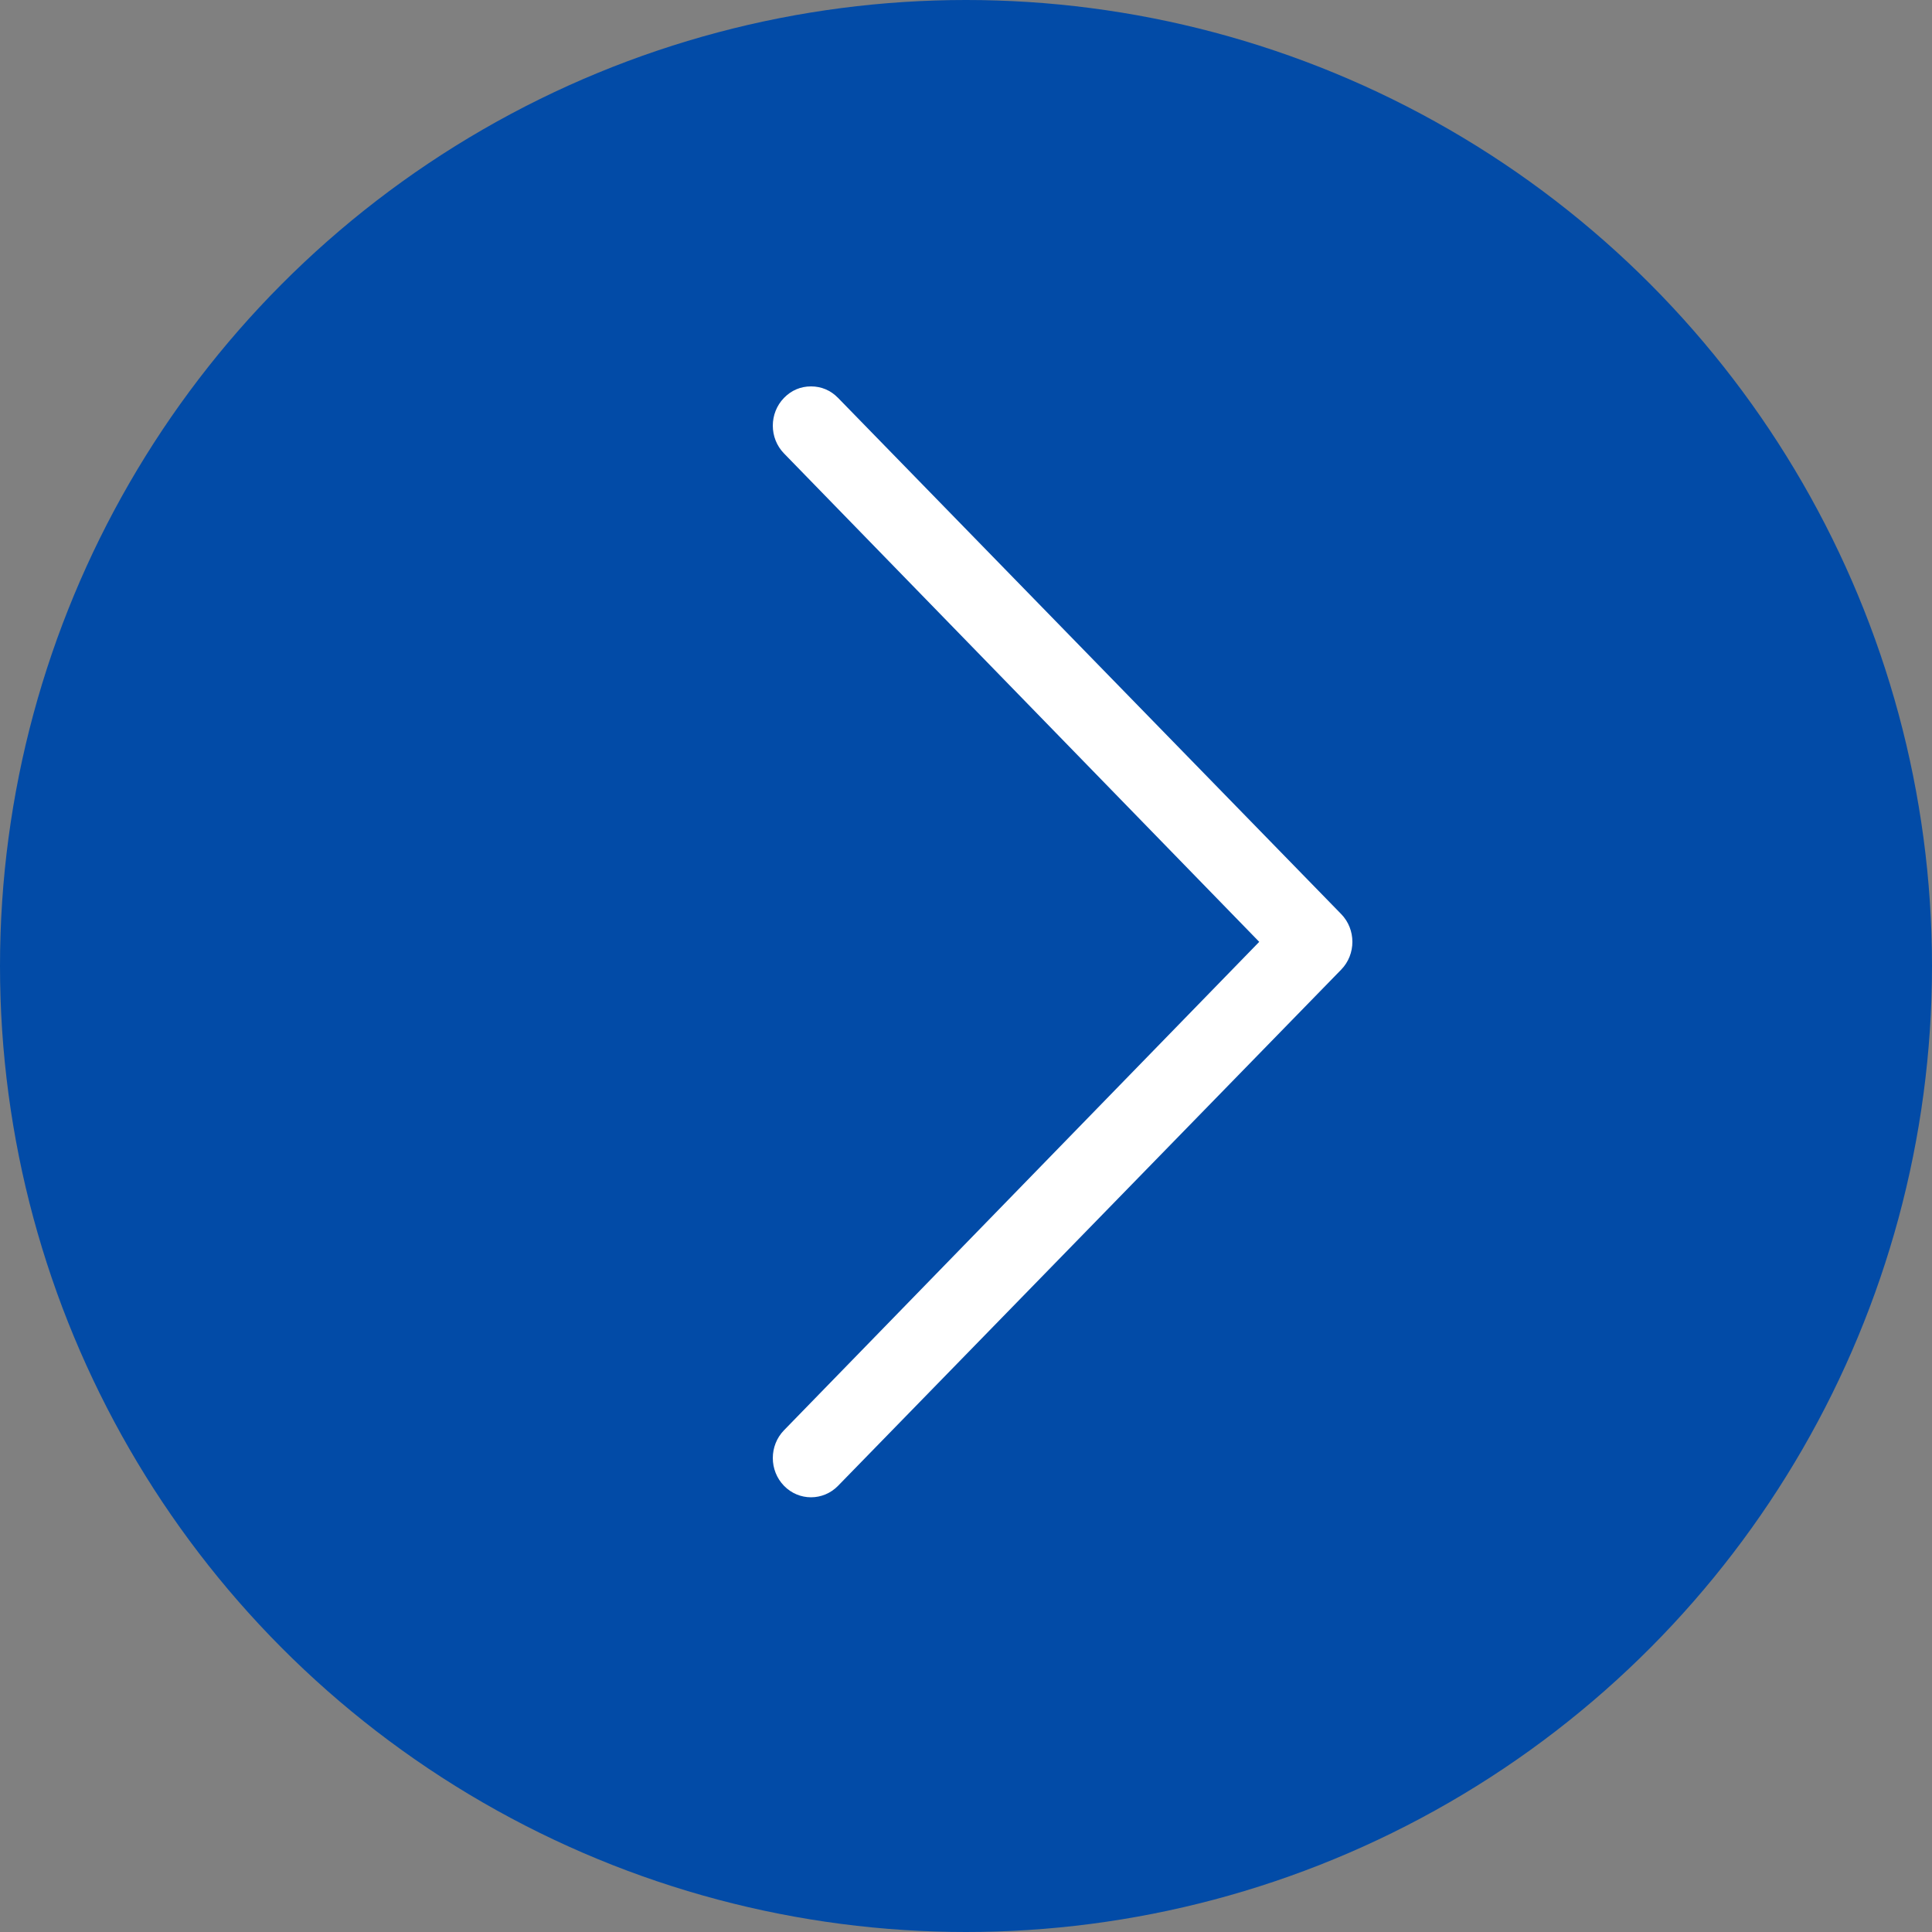 <svg width="40" height="40" viewBox="0 0 40 40" fill="none" xmlns="http://www.w3.org/2000/svg">
<rect x="0" y="0" width="40" height="40" fill="#808080" stroke="none"/>
<circle cx="20" cy="20" r="20" transform="rotate(-180 20 20)" fill="#024BA7"/>
<path d="M17.351 8.238C17.196 8.079 17.003 8 16.791 8C16.579 8 16.386 8.079 16.232 8.238C15.923 8.555 15.923 9.071 16.232 9.388L26.071 19.5L16.232 29.612C15.923 29.929 15.923 30.445 16.232 30.762C16.54 31.079 17.042 31.079 17.351 30.762L27.768 20.075C28.077 19.758 28.077 19.242 27.768 18.925L17.351 8.238V8.238Z" fill="white"/>
</svg>
